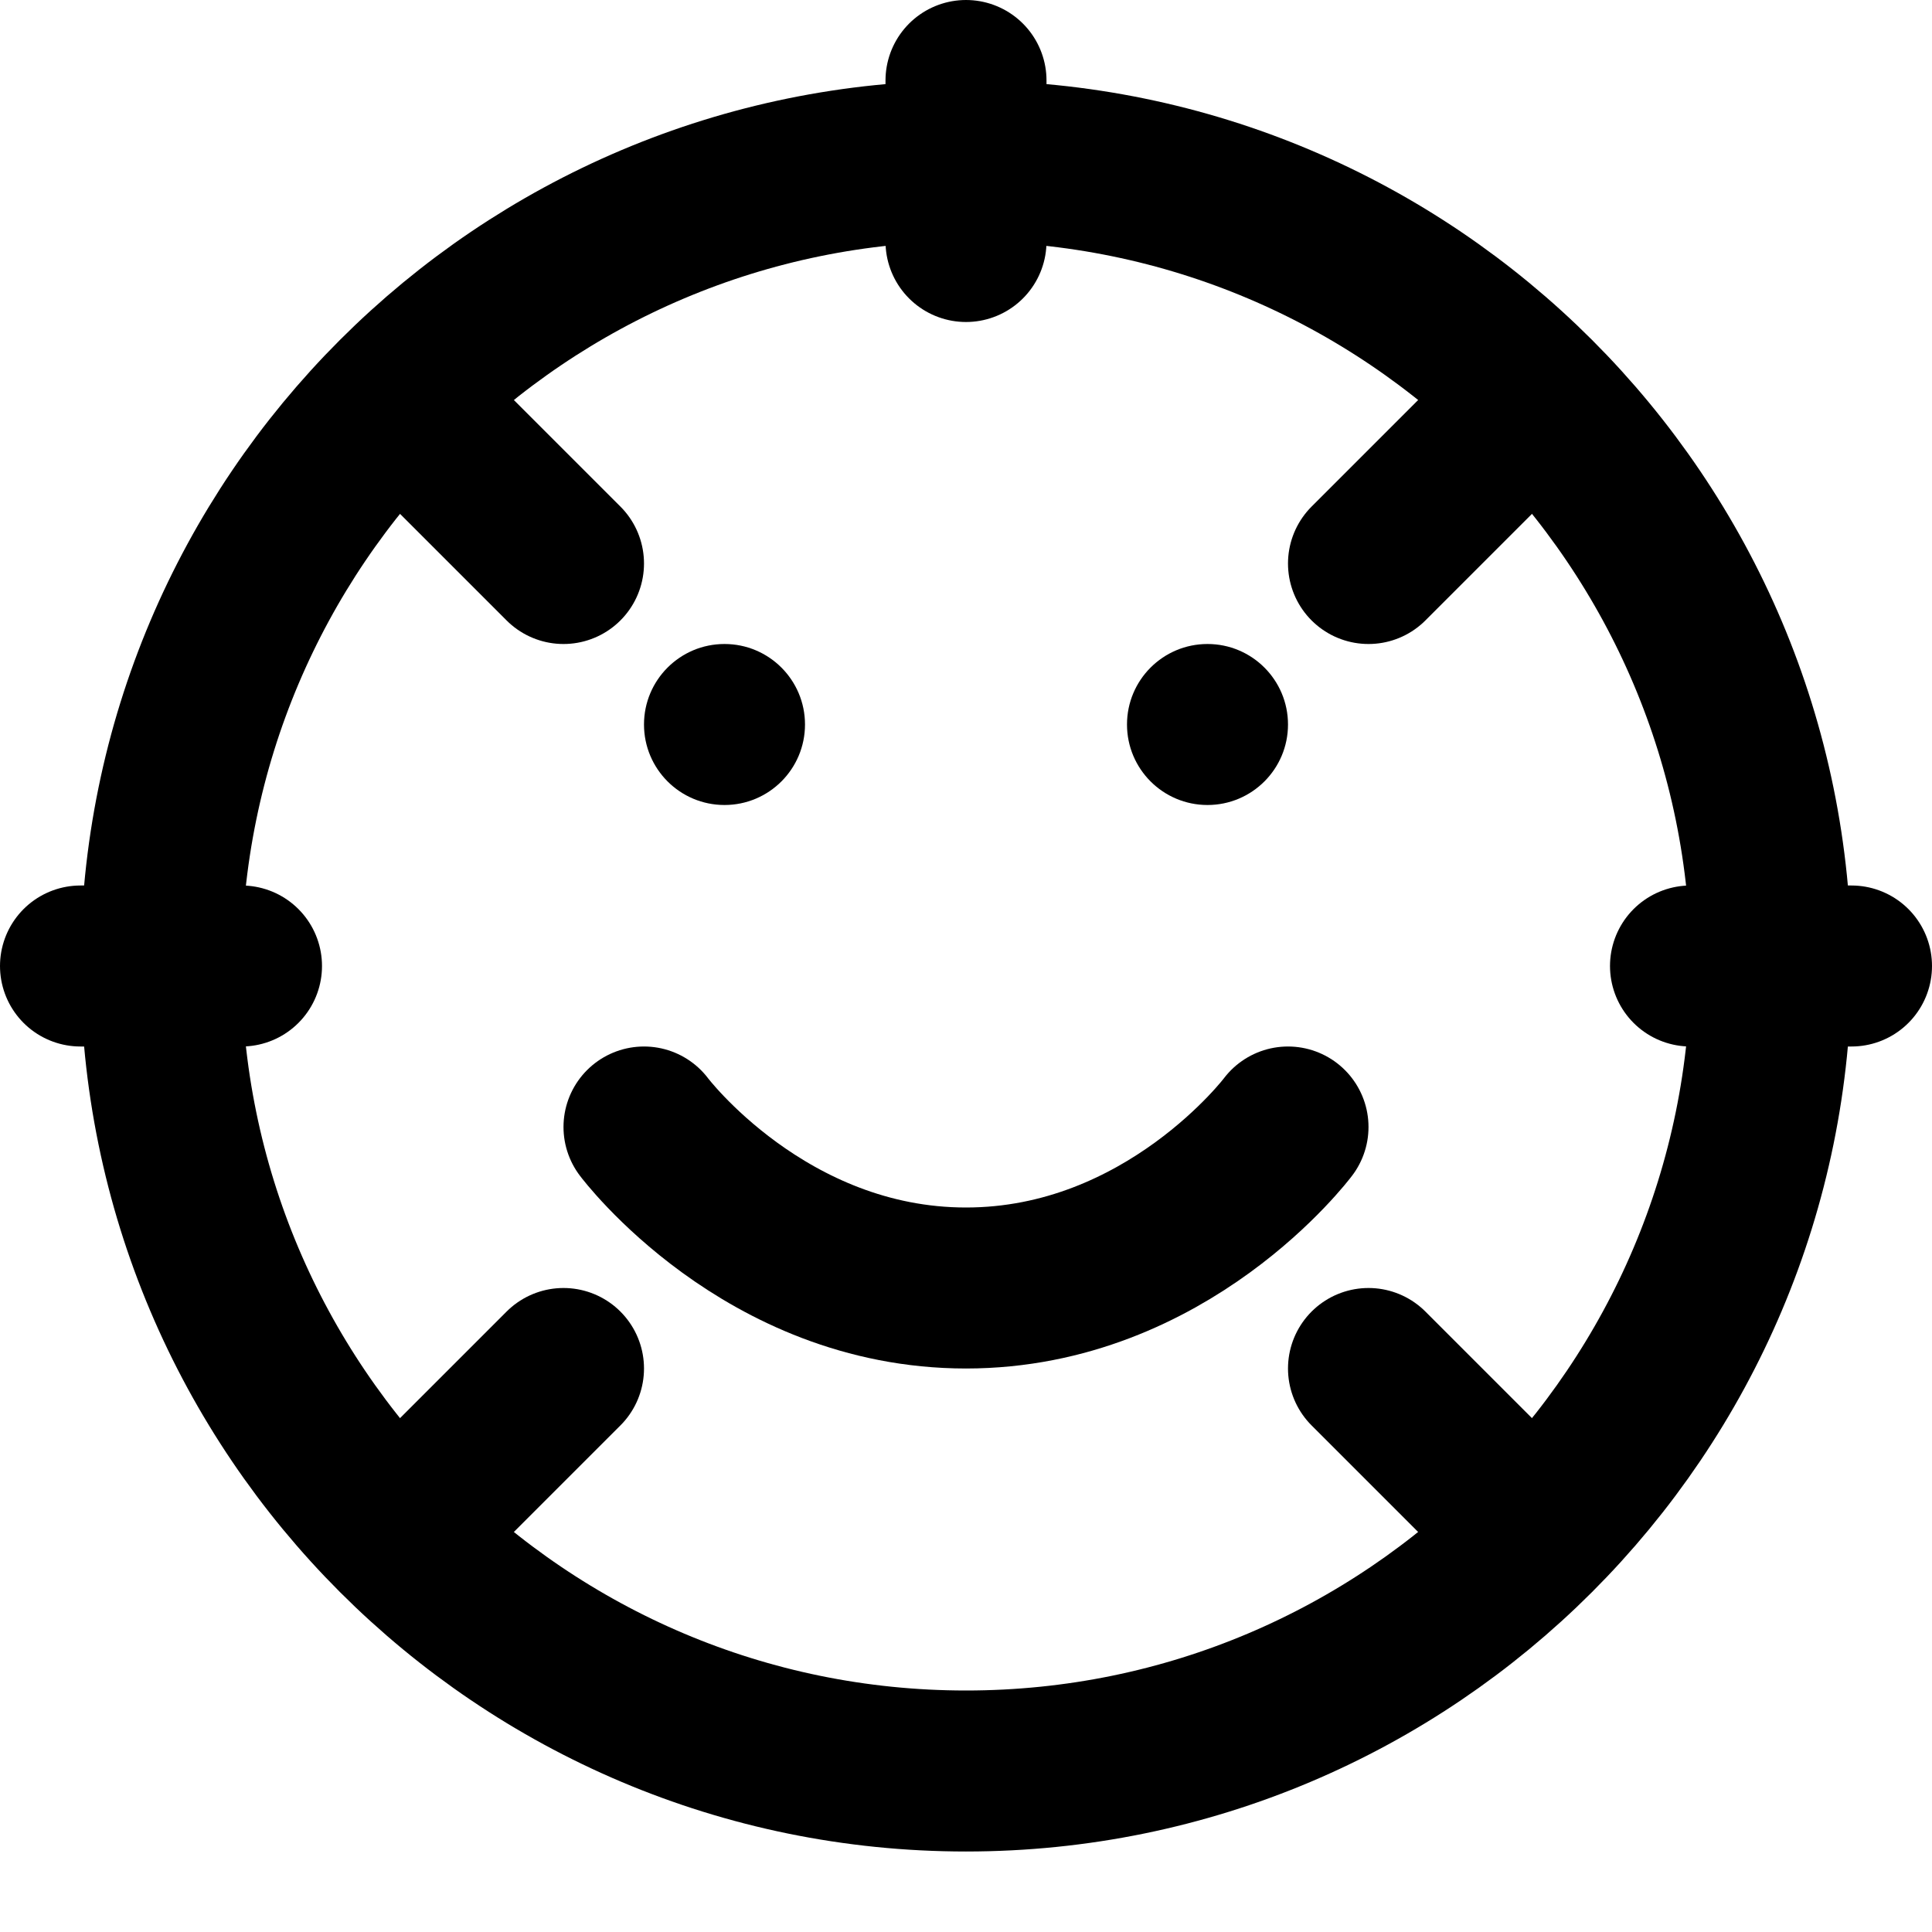 <svg width="24" height="24" viewBox="0 0 24 24" fill="none" xmlns="http://www.w3.org/2000/svg">
  <path d="M2 12C2 6.48 6.48 2 12 2C17.52 2 22 6.48 22 12C22 17.52 17.52 22 12 22C6.48 22 2 17.52 2 12Z" stroke="currentColor" stroke-width="2" fill="none"/>
  <path d="M8 14C8 14 9.5 16 12 16C14.5 16 16 14 16 14" stroke="currentColor" stroke-width="2" stroke-linecap="round"/>
  <circle cx="9" cy="9" r="1" fill="currentColor"/>
  <circle cx="15" cy="9" r="1" fill="currentColor"/>
  <path d="M7 7L5 5M17 7L19 5M12 3V1M3 12H1M23 12H21M5 19L7 17M19 19L17 17" stroke="currentColor" stroke-width="2" stroke-linecap="round"/>
</svg>